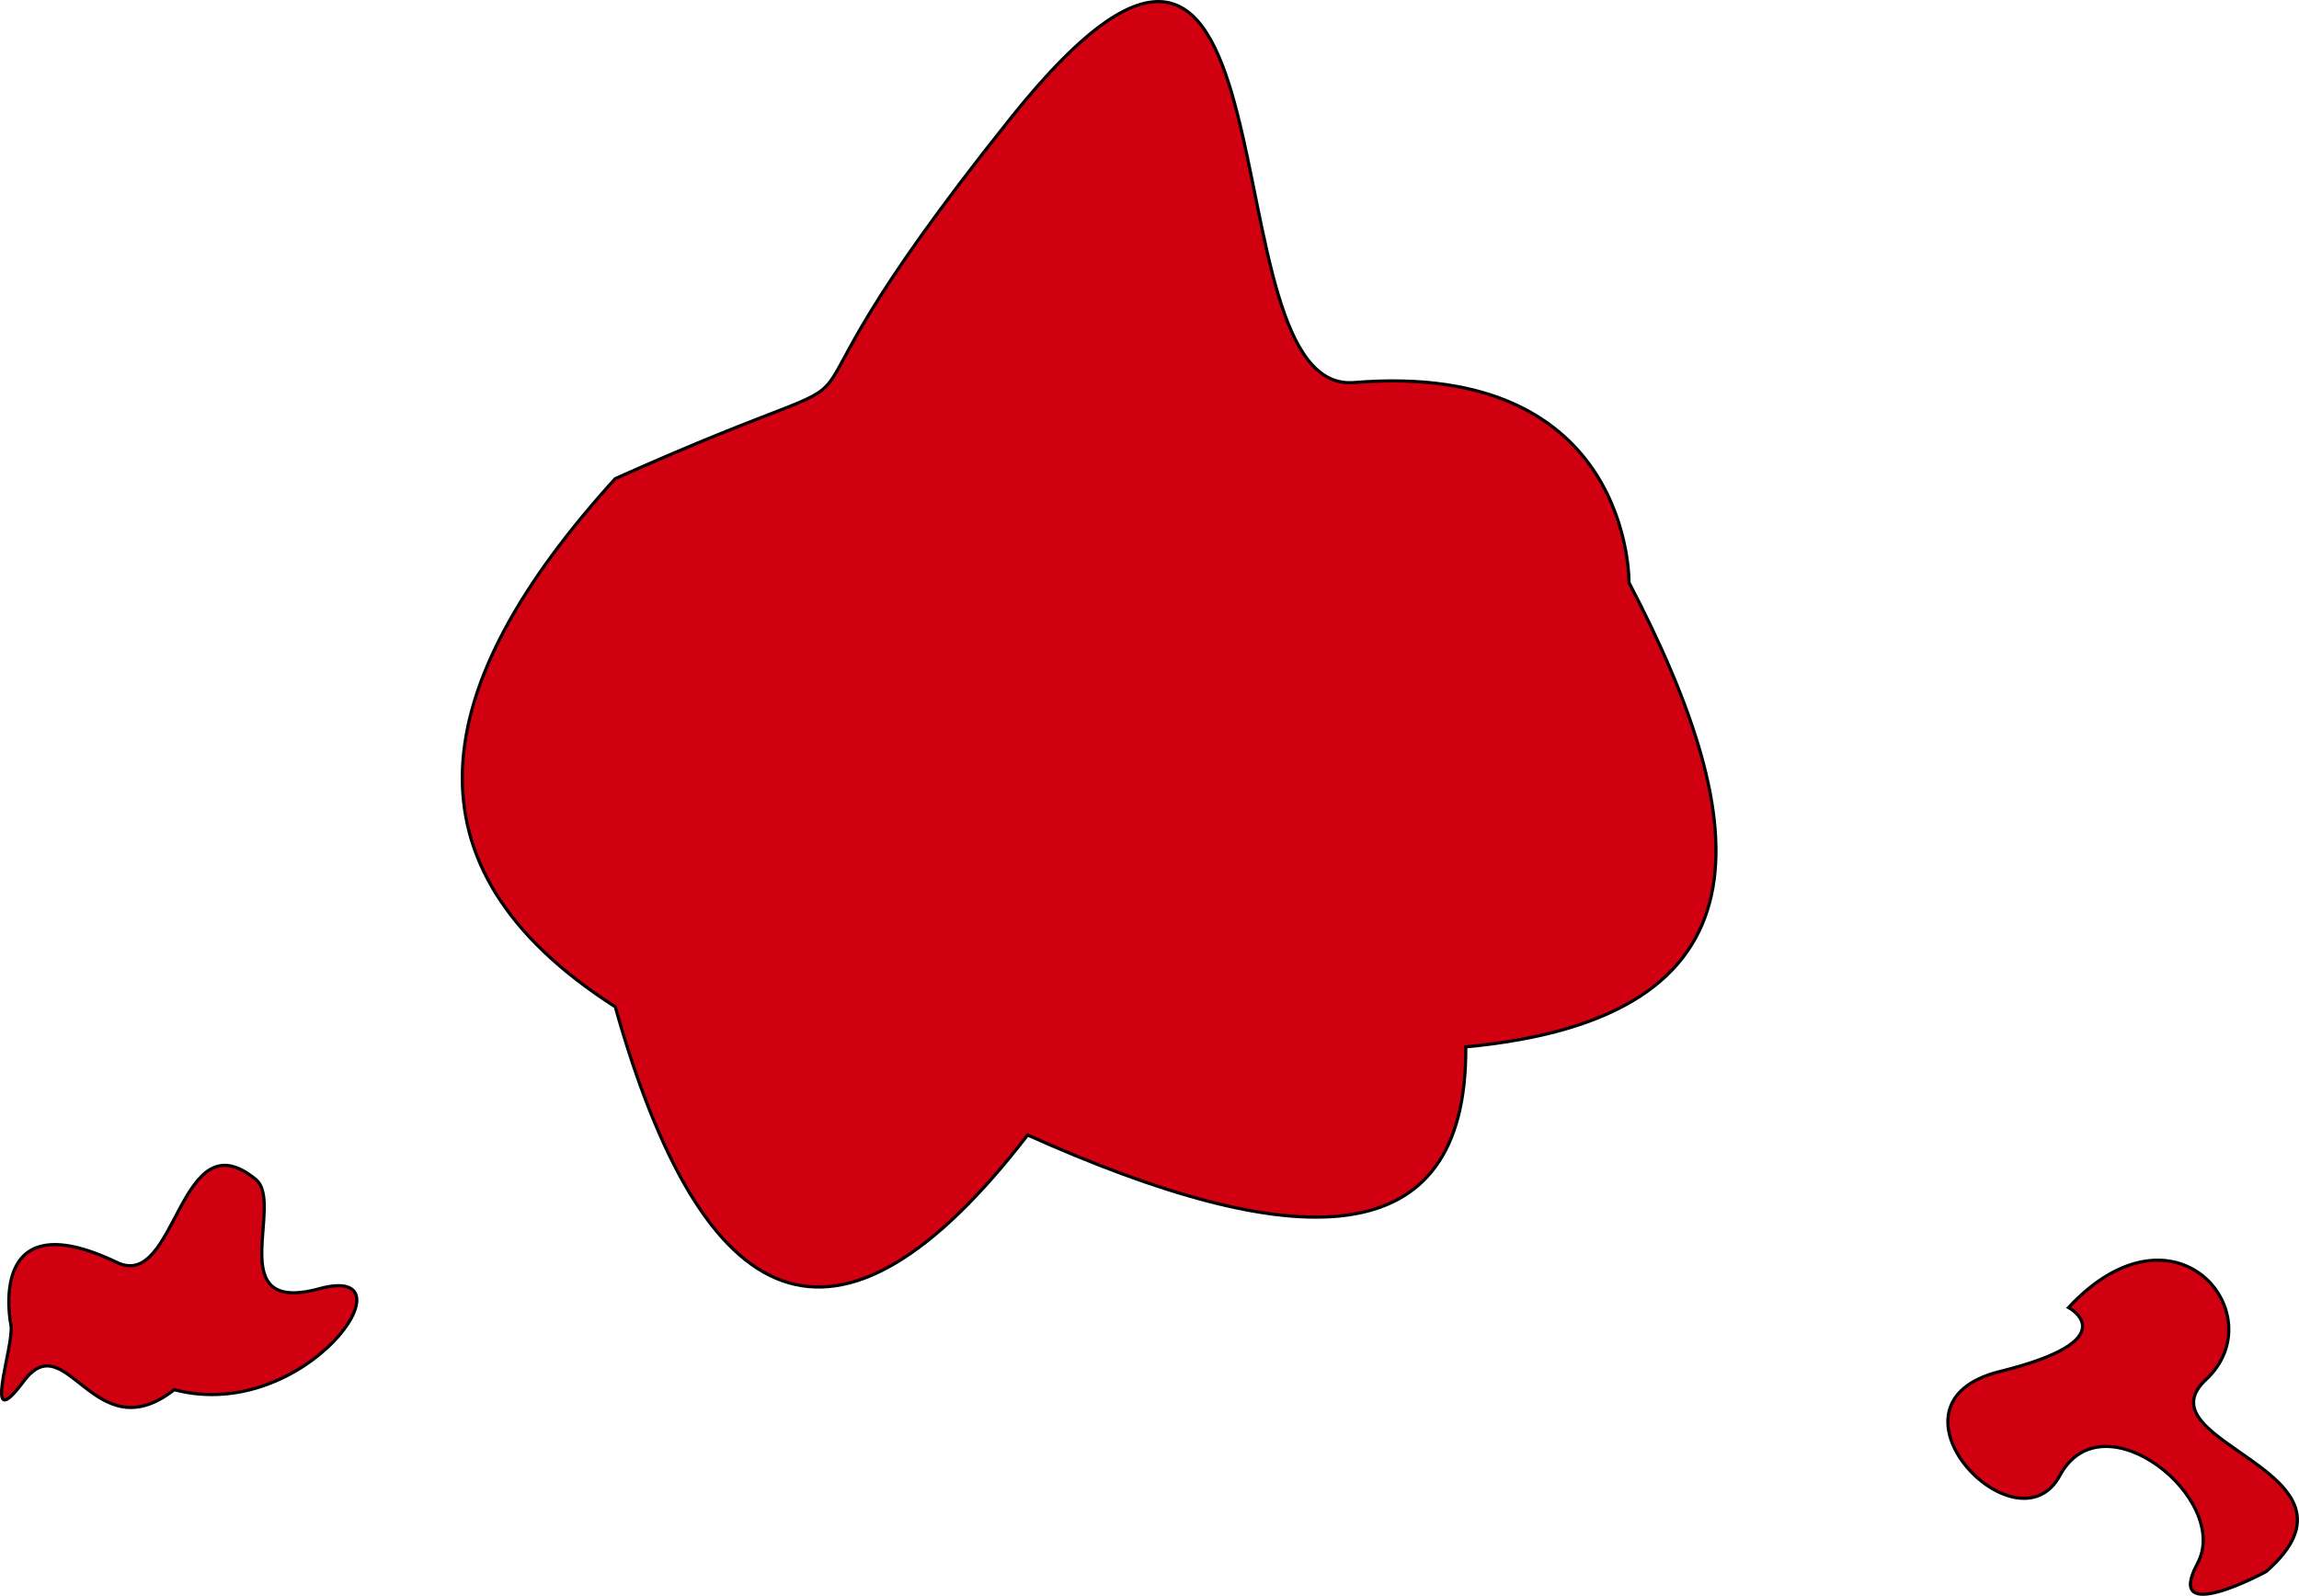 <svg id="Layer_1" data-name="Layer 1" xmlns="http://www.w3.org/2000/svg" viewBox="0 0 730 506.87"><defs><style>.cls-1{fill:#d00010;stroke:#000;stroke-miterlimit:10;}</style></defs><title>blood</title><path class="cls-1" d="M478.86,430.52c110.27-49.32,30,5.08,125.48-114.38S664.76,404,713.46,400c88.48-7.26,87.3,63.54,87.3,63.54C841.47,541.39,847,601.81,748.93,611c.46,67.3-54.59,65.89-139.13,28C548.91,718,506.64,697,478.86,598.28,409.15,553.69,419.27,496.13,478.86,430.52Z" transform="translate(-283.5 -278.5)"/><path class="cls-1" d="M784.68,408.93" transform="translate(-283.5 -278.5)"/><path class="cls-1" d="M338.84,719.89c41.79,11,77.26-40.61,46.12-32.09s-11-27.06-20.23-34.68c-24.55-20.34-24.84,35.58-44.1,26.35C278.49,659.25,287,699.56,287,699.56c.91,6.83-9.6,35.93,4.05,17.62S313.29,739.88,338.84,719.89Z" transform="translate(-283.5 -278.5)"/><path class="cls-1" d="M291.08,576.86" transform="translate(-283.5 -278.5)"/><path class="cls-1" d="M940.33,693.78c34.13-36.56,65.47,2.55,43.65,22.88s55.56,29,19.09,61c0,0-32.73,17.79-21.82-2.55s-30-53.37-43.65-28-60-22.87-19.09-33S940.33,693.78,940.33,693.78Z" transform="translate(-283.5 -278.5)"/><path class="cls-1" d="M934.87,798" transform="translate(-283.5 -278.5)"/></svg>